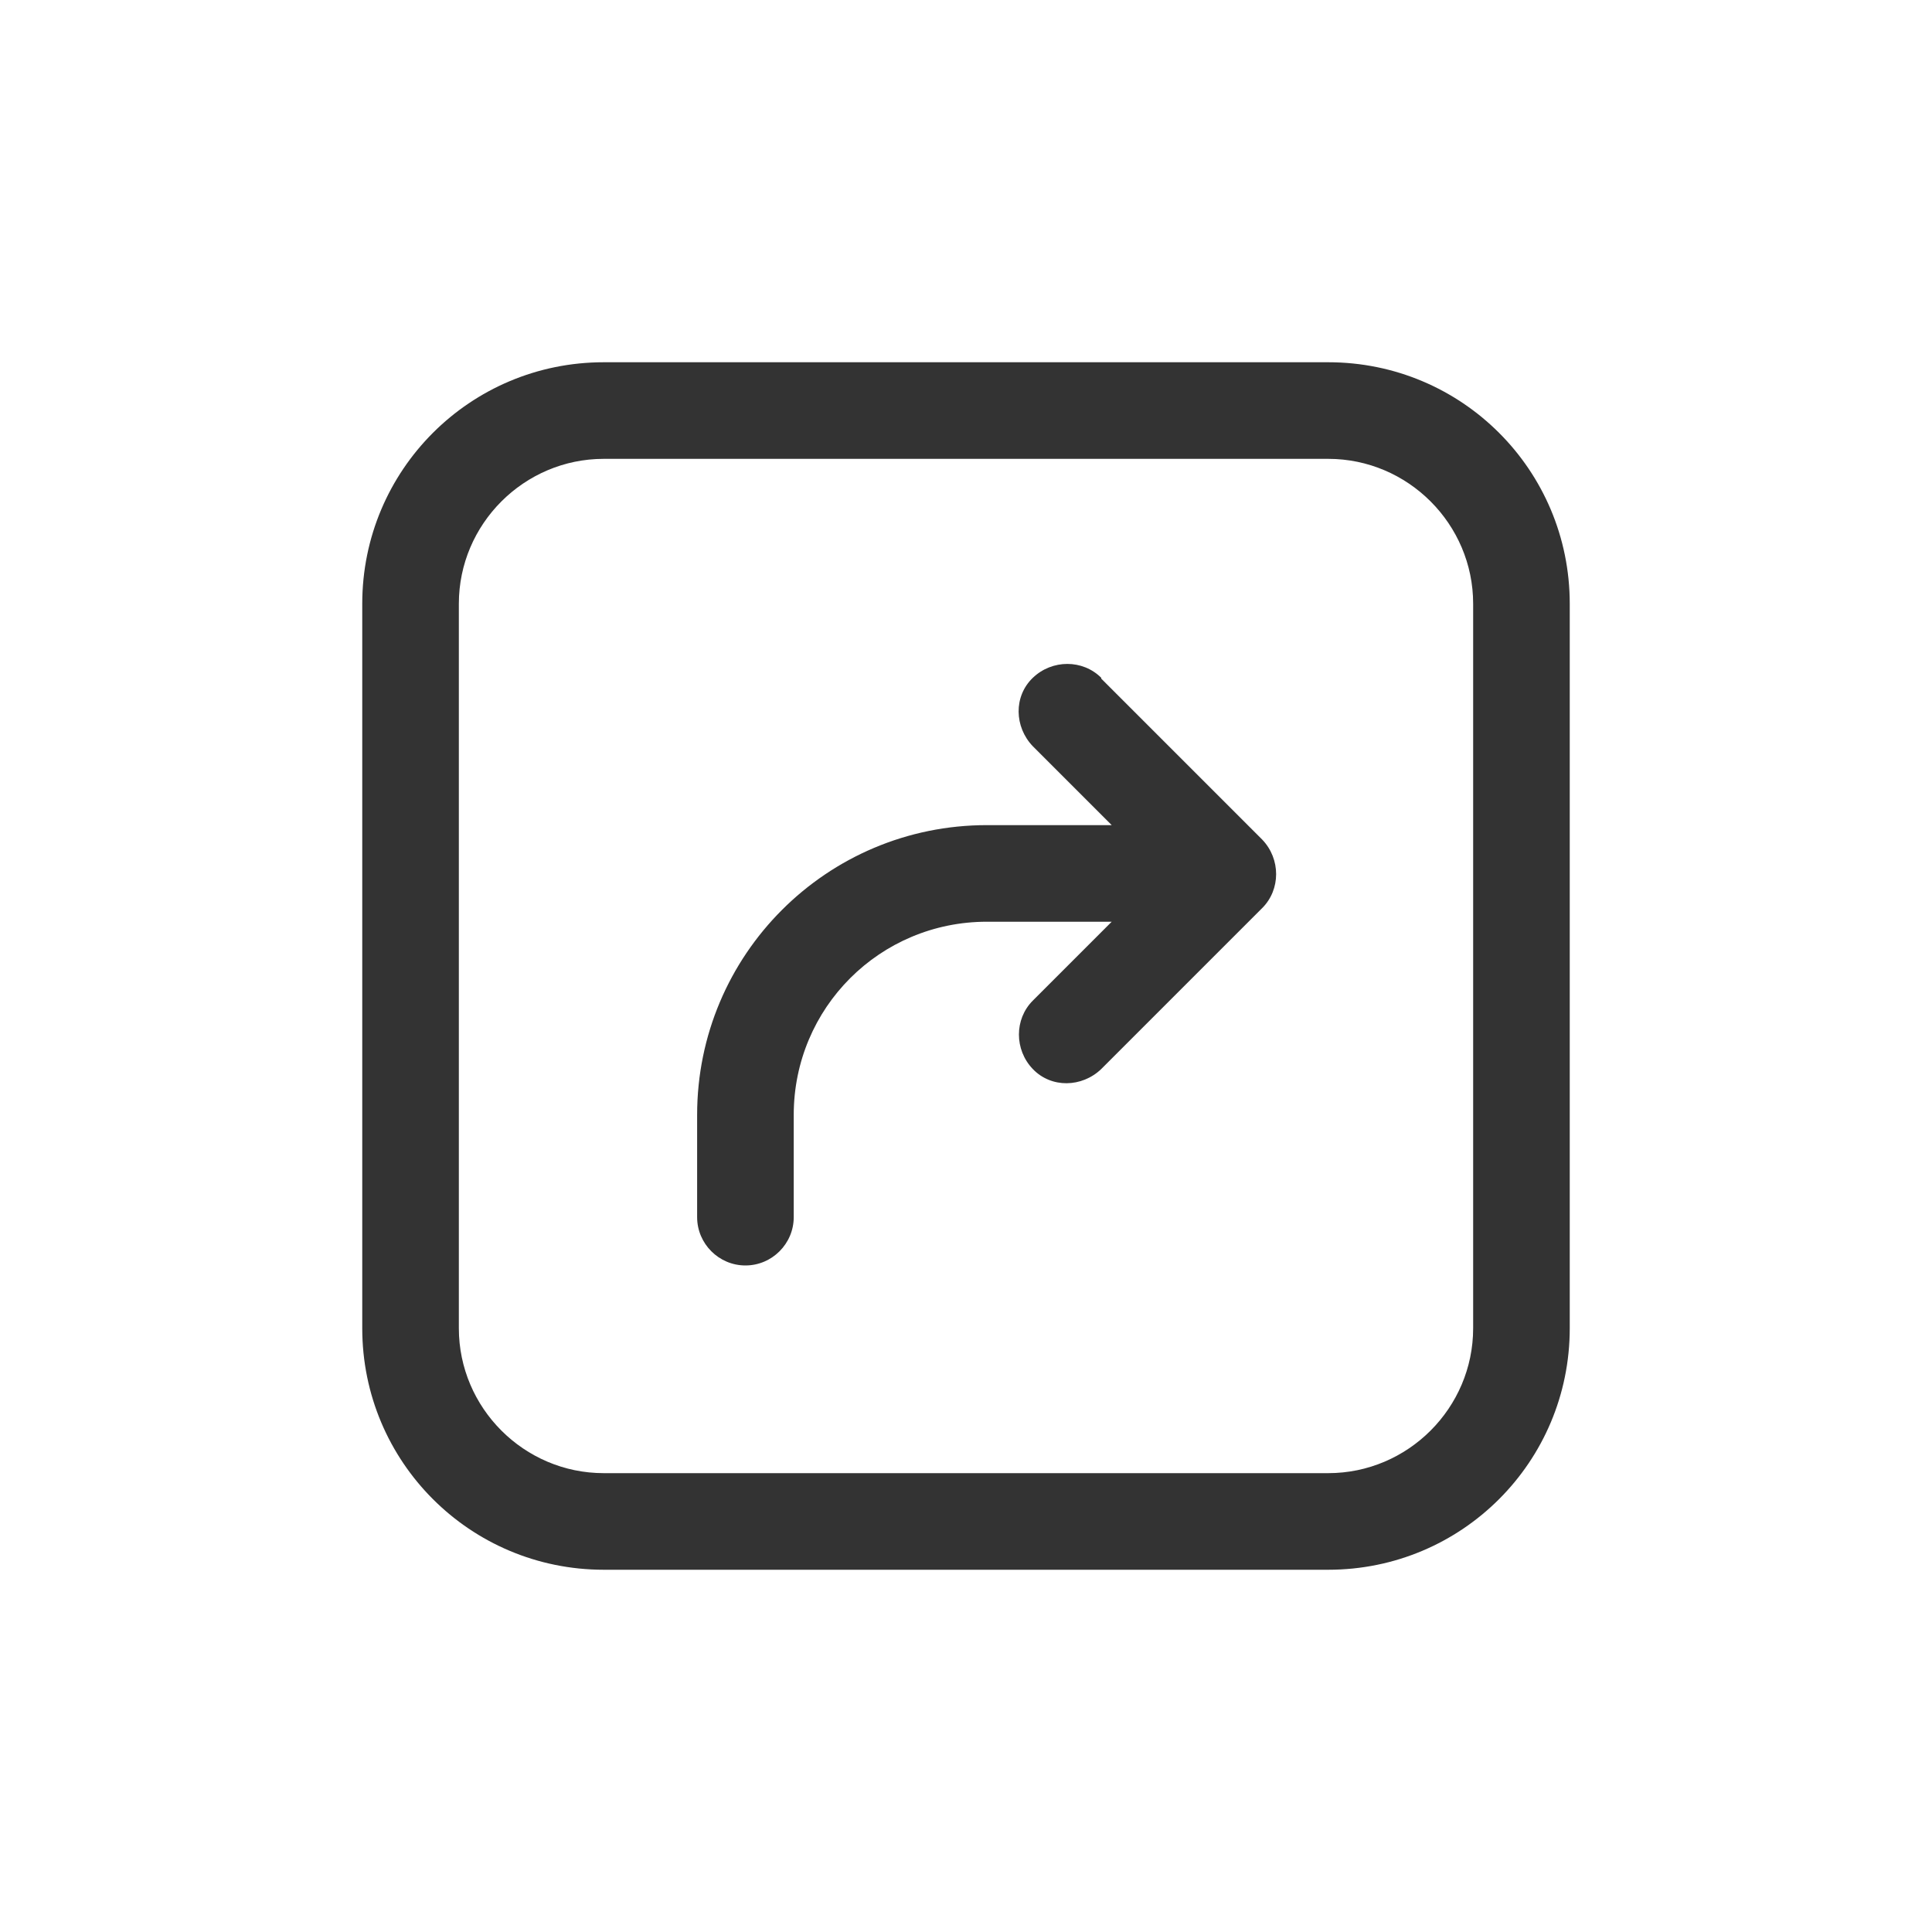 <svg width="24" height="24" viewBox="0 0 24 24" fill="none" xmlns="http://www.w3.org/2000/svg">
<path d="M12.83 8.42C13.07 8.19 13.45 8.19 13.68 8.42V8.43L15.68 10.43C15.91 10.67 15.91 11.05 15.68 11.28L13.68 13.28C13.44 13.51 13.06 13.52 12.83 13.28C12.6 13.04 12.6 12.66 12.83 12.43L13.81 11.45H12.26C10.93 11.45 9.86 12.52 9.86 13.85V15.12C9.86 15.45 9.59 15.72 9.26 15.72C8.93 15.72 8.66 15.45 8.66 15.12V13.85C8.66 11.86 10.27 10.25 12.26 10.25H13.81L12.83 9.27C12.6 9.03 12.59 8.65 12.83 8.42Z" fill="#333333"/>
<path fill-rule="evenodd" clip-rule="evenodd" d="M7.5 4.5H16.5C18.16 4.5 19.5 5.84 19.5 7.5V16.5C19.5 18.16 18.16 19.5 16.5 19.5H7.5C5.84 19.5 4.5 18.16 4.5 16.5V7.5C4.5 5.84 5.84 4.5 7.5 4.5ZM16.5 18.3C17.49 18.3 18.3 17.49 18.3 16.5V7.5C18.3 6.51 17.49 5.7 16.5 5.7H7.5C6.51 5.7 5.7 6.51 5.7 7.5V16.5C5.7 17.49 6.51 18.3 7.5 18.3H16.5Z" fill="#333333"/>
</svg>
